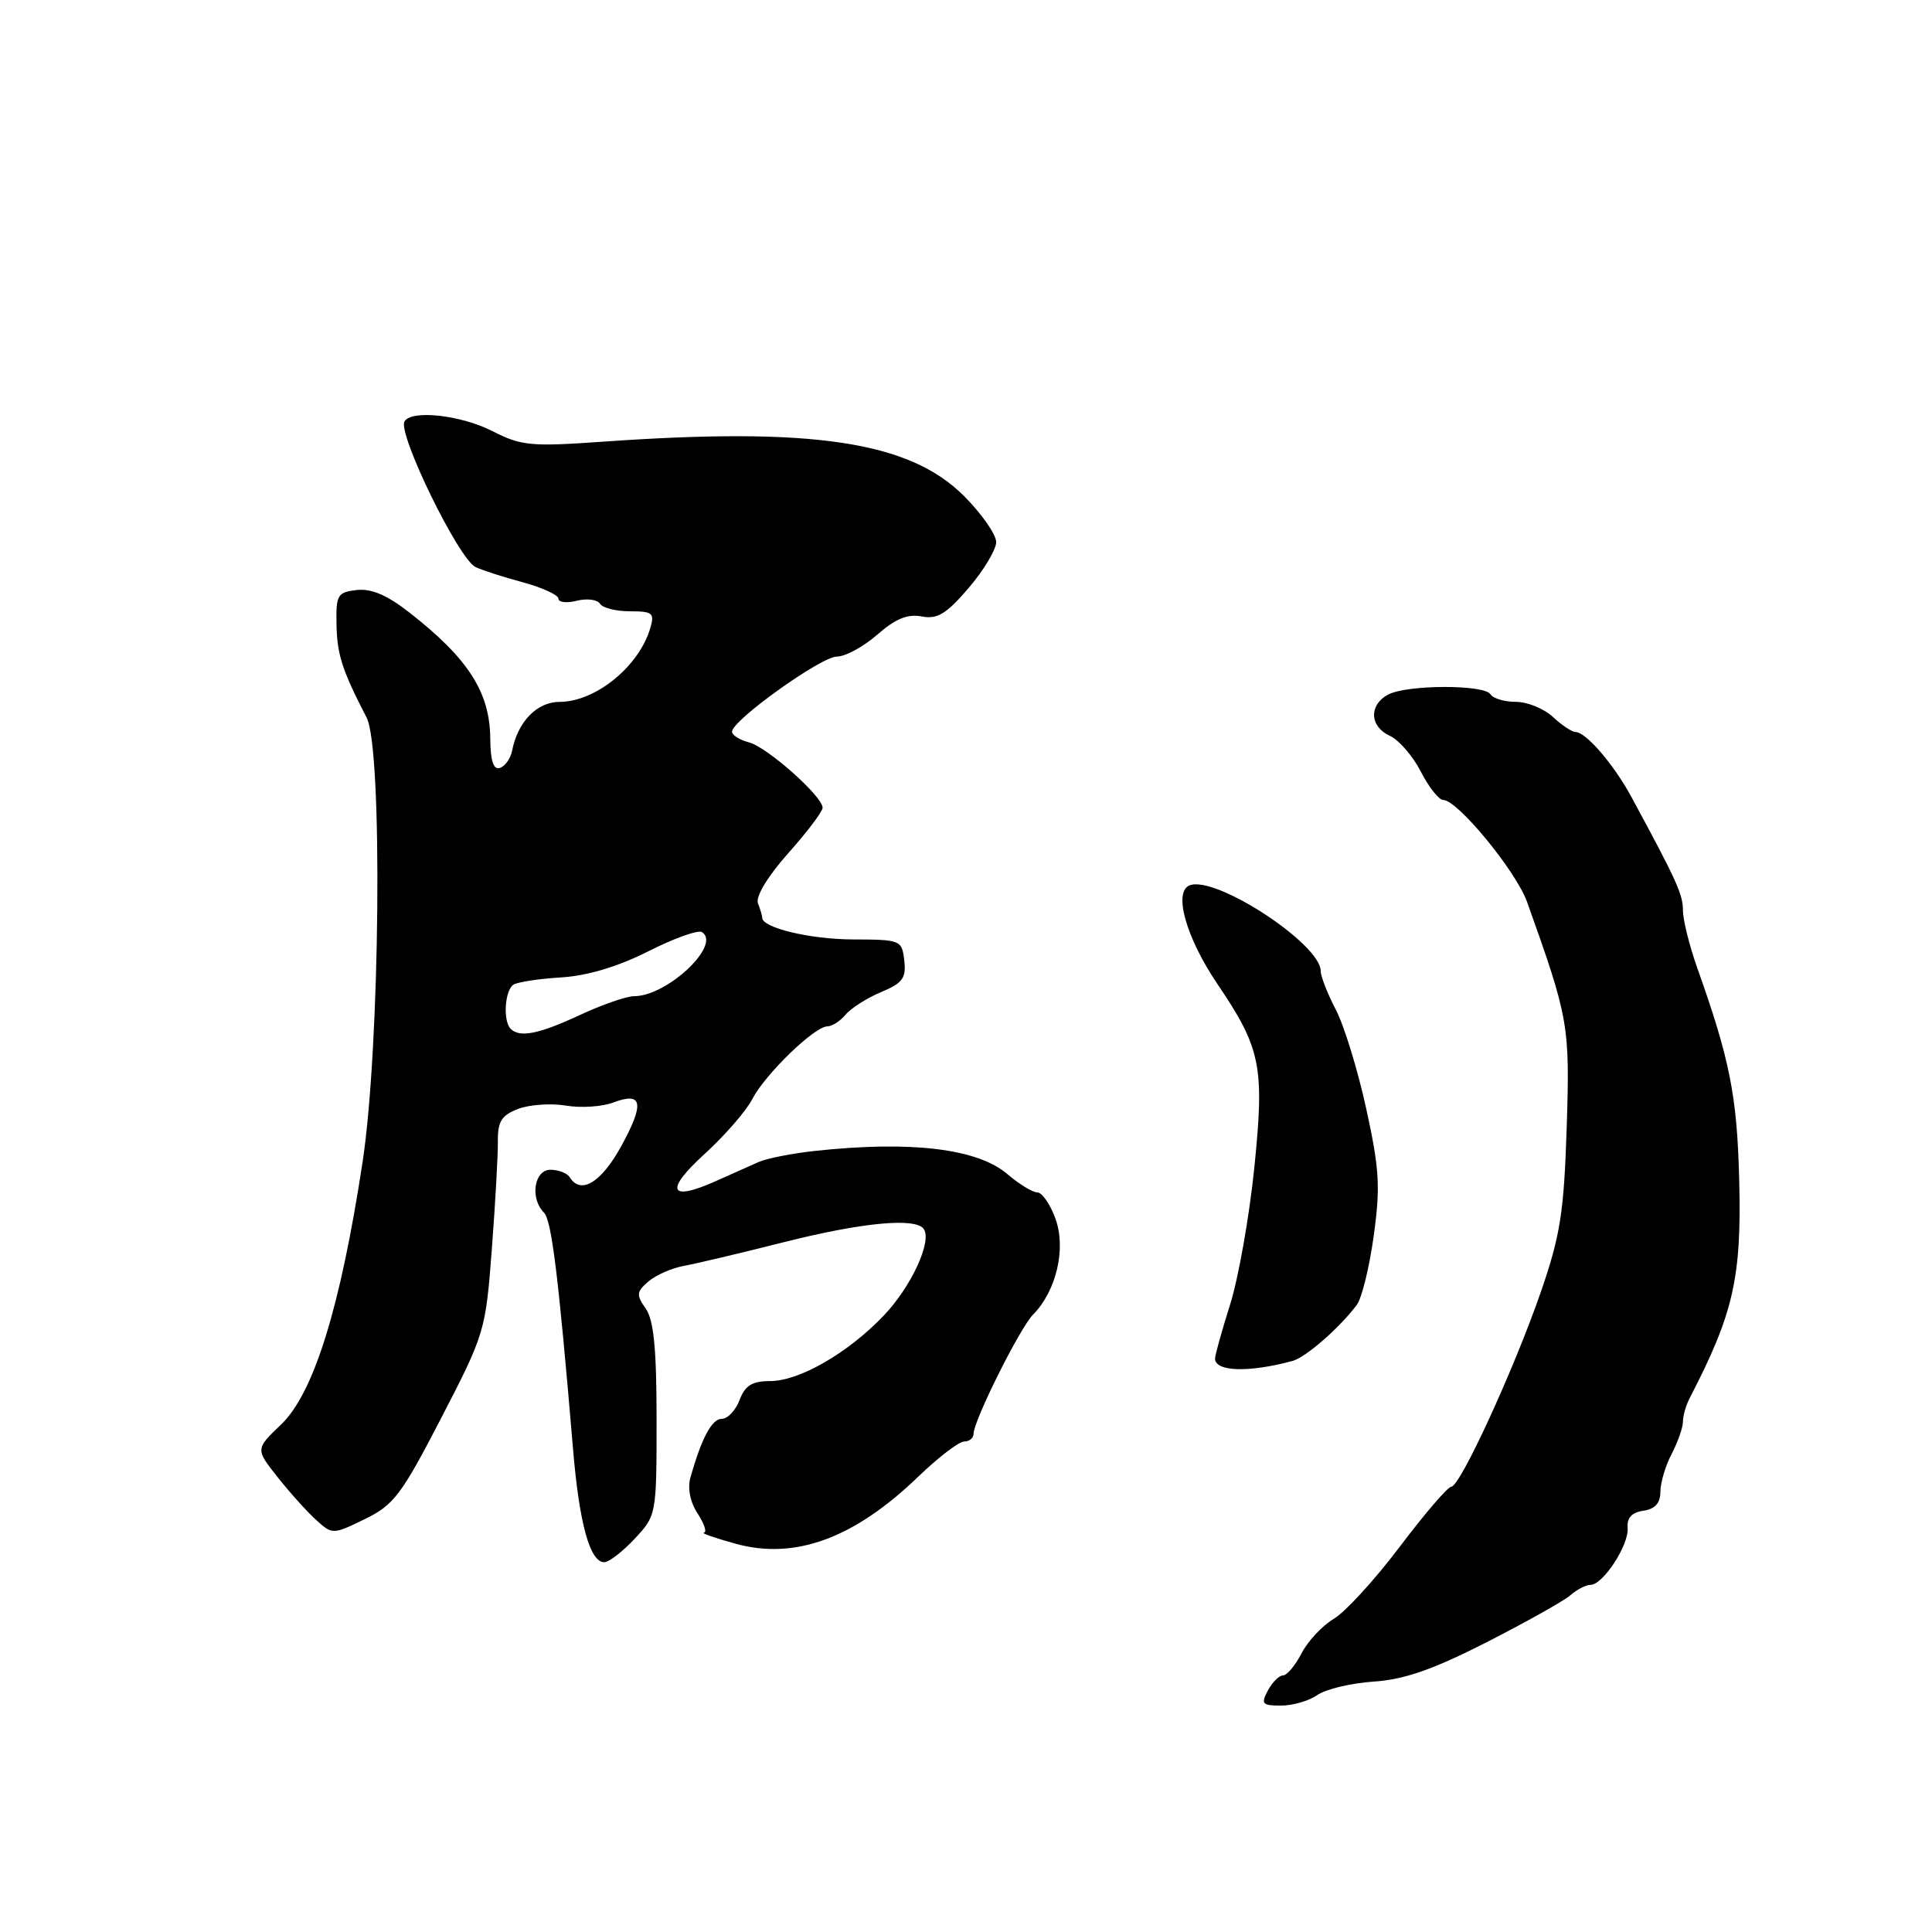 <?xml version="1.0" encoding="UTF-8" standalone="no"?>
<!DOCTYPE svg PUBLIC "-//W3C//DTD SVG 1.1//EN" "http://www.w3.org/Graphics/SVG/1.1/DTD/svg11.dtd" >
<svg xmlns="http://www.w3.org/2000/svg" xmlns:xlink="http://www.w3.org/1999/xlink" version="1.1" viewBox="0 0 256 256">
 <g >
 <path fill="currentColor"
d=" M 174.56 224.60 C 175.66 223.82 179.03 223.02 182.03 222.82 C 186.11 222.54 189.91 221.21 197.00 217.60 C 202.22 214.93 207.21 212.14 208.08 211.38 C 208.95 210.62 210.15 210.00 210.76 210.00 C 212.41 210.00 215.87 204.69 215.67 202.45 C 215.56 201.12 216.22 200.40 217.75 200.18 C 219.30 199.96 220.00 199.18 220.01 197.68 C 220.01 196.48 220.68 194.21 221.51 192.64 C 222.33 191.06 223.00 189.14 223.00 188.37 C 223.00 187.60 223.40 186.19 223.90 185.24 C 229.73 173.98 230.79 169.27 230.45 156.19 C 230.16 145.16 229.21 140.39 224.88 128.21 C 223.85 125.30 223.00 121.89 223.00 120.63 C 223.00 118.52 222.16 116.66 216.17 105.60 C 213.85 101.31 210.15 97.00 208.78 97.00 C 208.31 97.00 206.95 96.10 205.77 95.00 C 204.59 93.90 202.38 93.00 200.87 93.00 C 199.36 93.00 197.84 92.55 197.50 92.00 C 196.69 90.68 186.41 90.71 183.93 92.04 C 181.35 93.42 181.48 96.29 184.18 97.51 C 185.37 98.06 187.22 100.19 188.27 102.25 C 189.33 104.31 190.66 106.00 191.24 106.00 C 193.13 106.00 200.88 115.43 202.34 119.50 C 207.89 135.02 208.03 135.84 207.59 149.58 C 207.23 160.64 206.74 163.74 204.19 171.13 C 200.65 181.38 193.47 197.00 192.30 197.00 C 191.85 197.00 188.78 200.57 185.49 204.93 C 182.20 209.29 178.26 213.60 176.75 214.49 C 175.23 215.39 173.31 217.44 172.47 219.06 C 171.63 220.68 170.53 222.00 170.01 222.00 C 169.49 222.00 168.59 222.90 168.00 224.00 C 167.05 225.78 167.24 226.00 169.74 226.00 C 171.29 226.00 173.46 225.37 174.56 224.60 Z  M 84.10 203.89 C 86.98 200.81 87.00 200.72 87.00 188.12 C 87.00 178.71 86.63 174.92 85.56 173.39 C 84.29 171.57 84.33 171.17 85.92 169.80 C 86.90 168.96 89.01 168.03 90.60 167.74 C 92.20 167.45 98.14 166.04 103.81 164.61 C 114.32 161.95 121.45 161.29 122.43 162.89 C 123.48 164.58 120.71 170.53 117.12 174.30 C 112.39 179.27 105.92 183.00 102.05 183.00 C 99.66 183.00 98.73 183.58 98.00 185.50 C 97.48 186.88 96.42 188.00 95.65 188.00 C 94.32 188.00 92.97 190.53 91.48 195.80 C 91.09 197.21 91.45 199.05 92.44 200.55 C 93.32 201.90 93.70 203.04 93.27 203.09 C 92.85 203.14 94.75 203.80 97.50 204.56 C 105.36 206.72 113.20 203.84 121.70 195.64 C 124.34 193.10 127.06 191.02 127.75 191.01 C 128.44 191.01 129.00 190.55 129.00 190.00 C 129.00 188.26 135.13 175.97 136.88 174.20 C 139.97 171.08 141.29 165.45 139.86 161.50 C 139.17 159.58 138.08 158.00 137.45 158.00 C 136.83 158.00 135.05 156.91 133.50 155.59 C 129.55 152.19 120.73 151.13 108.00 152.50 C 104.97 152.83 101.60 153.49 100.50 153.98 C 99.40 154.47 96.83 155.61 94.79 156.53 C 88.66 159.27 88.05 157.74 93.35 152.92 C 96.02 150.49 98.88 147.20 99.70 145.61 C 101.40 142.33 107.92 136.01 109.63 136.00 C 110.25 136.00 111.34 135.30 112.05 134.44 C 112.76 133.59 114.87 132.25 116.74 131.46 C 119.60 130.27 120.09 129.61 119.82 127.27 C 119.51 124.56 119.35 124.50 113.00 124.48 C 107.34 124.46 101.00 122.94 101.00 121.61 C 101.00 121.36 100.75 120.50 100.43 119.69 C 100.10 118.81 101.70 116.15 104.43 113.07 C 106.95 110.25 109.00 107.53 109.00 107.03 C 109.00 105.52 101.66 99.00 99.25 98.37 C 98.01 98.05 97.00 97.41 97.00 96.95 C 97.00 95.45 108.80 87.00 110.89 87.00 C 112.01 87.00 114.42 85.69 116.24 84.10 C 118.64 81.99 120.25 81.33 122.12 81.68 C 124.21 82.08 125.38 81.37 128.35 77.91 C 130.36 75.56 132.00 72.82 132.00 71.83 C 132.00 70.83 130.09 68.09 127.75 65.74 C 120.53 58.49 107.74 56.56 79.97 58.52 C 70.35 59.20 69.08 59.08 65.26 57.13 C 61.07 55.00 54.57 54.27 53.60 55.83 C 52.64 57.39 60.73 74.00 63.00 75.13 C 63.83 75.54 66.64 76.45 69.25 77.15 C 71.86 77.86 74.00 78.84 74.00 79.33 C 74.00 79.82 75.10 79.94 76.44 79.60 C 77.78 79.27 79.16 79.44 79.50 80.00 C 79.84 80.55 81.63 81.00 83.47 81.00 C 86.48 81.00 86.76 81.23 86.16 83.25 C 84.67 88.31 78.90 93.00 74.16 93.00 C 71.16 93.00 68.61 95.62 67.86 99.46 C 67.66 100.49 66.94 101.52 66.25 101.75 C 65.38 102.04 64.99 100.84 64.96 97.83 C 64.91 91.73 62.05 87.26 54.27 81.18 C 51.31 78.86 49.21 77.96 47.27 78.18 C 44.71 78.48 44.51 78.82 44.59 82.76 C 44.67 86.77 45.33 88.79 48.58 95.09 C 50.73 99.24 50.37 138.73 48.04 154.00 C 45.11 173.24 41.58 184.61 37.24 188.76 C 33.84 192.01 33.84 192.01 36.81 195.76 C 38.44 197.82 40.74 200.37 41.92 201.43 C 44.04 203.35 44.11 203.35 48.34 201.29 C 52.18 199.42 53.19 198.09 58.47 187.88 C 64.23 176.75 64.35 176.35 65.17 165.52 C 65.63 159.46 65.99 153.03 65.97 151.24 C 65.94 148.59 66.45 147.78 68.67 146.93 C 70.18 146.36 73.03 146.17 75.00 146.50 C 76.97 146.83 79.79 146.65 81.26 146.09 C 85.16 144.61 85.44 146.20 82.28 151.94 C 79.64 156.72 76.94 158.33 75.50 156.00 C 75.16 155.45 74.01 155.00 72.94 155.00 C 70.77 155.00 70.20 158.80 72.08 160.68 C 73.09 161.69 74.00 169.07 75.93 192.00 C 76.76 201.92 78.17 207.00 80.07 207.00 C 80.69 207.00 82.50 205.60 84.10 203.89 Z  M 171.27 180.33 C 173.02 179.86 177.47 175.98 179.78 172.91 C 180.44 172.04 181.45 167.93 182.02 163.79 C 182.92 157.31 182.79 154.94 181.04 146.94 C 179.92 141.82 178.11 135.90 177.00 133.78 C 175.90 131.67 175.00 129.37 175.00 128.67 C 175.00 125.09 161.09 115.98 157.64 117.31 C 155.44 118.15 157.15 124.23 161.31 130.38 C 167.09 138.91 167.57 141.33 166.20 154.75 C 165.54 161.21 164.10 169.35 163.00 172.84 C 161.90 176.33 161.00 179.56 161.00 180.02 C 161.00 181.76 165.50 181.90 171.27 180.33 Z  M 67.67 136.33 C 66.62 135.29 66.89 131.19 68.04 130.47 C 68.62 130.12 71.47 129.68 74.39 129.51 C 77.84 129.29 81.87 128.09 85.89 126.06 C 89.29 124.34 92.49 123.19 93.00 123.50 C 95.67 125.15 88.43 132.00 84.02 132.00 C 83.02 132.00 79.79 133.12 76.85 134.49 C 71.41 137.02 68.87 137.53 67.67 136.33 Z "/>
</g>
</svg>